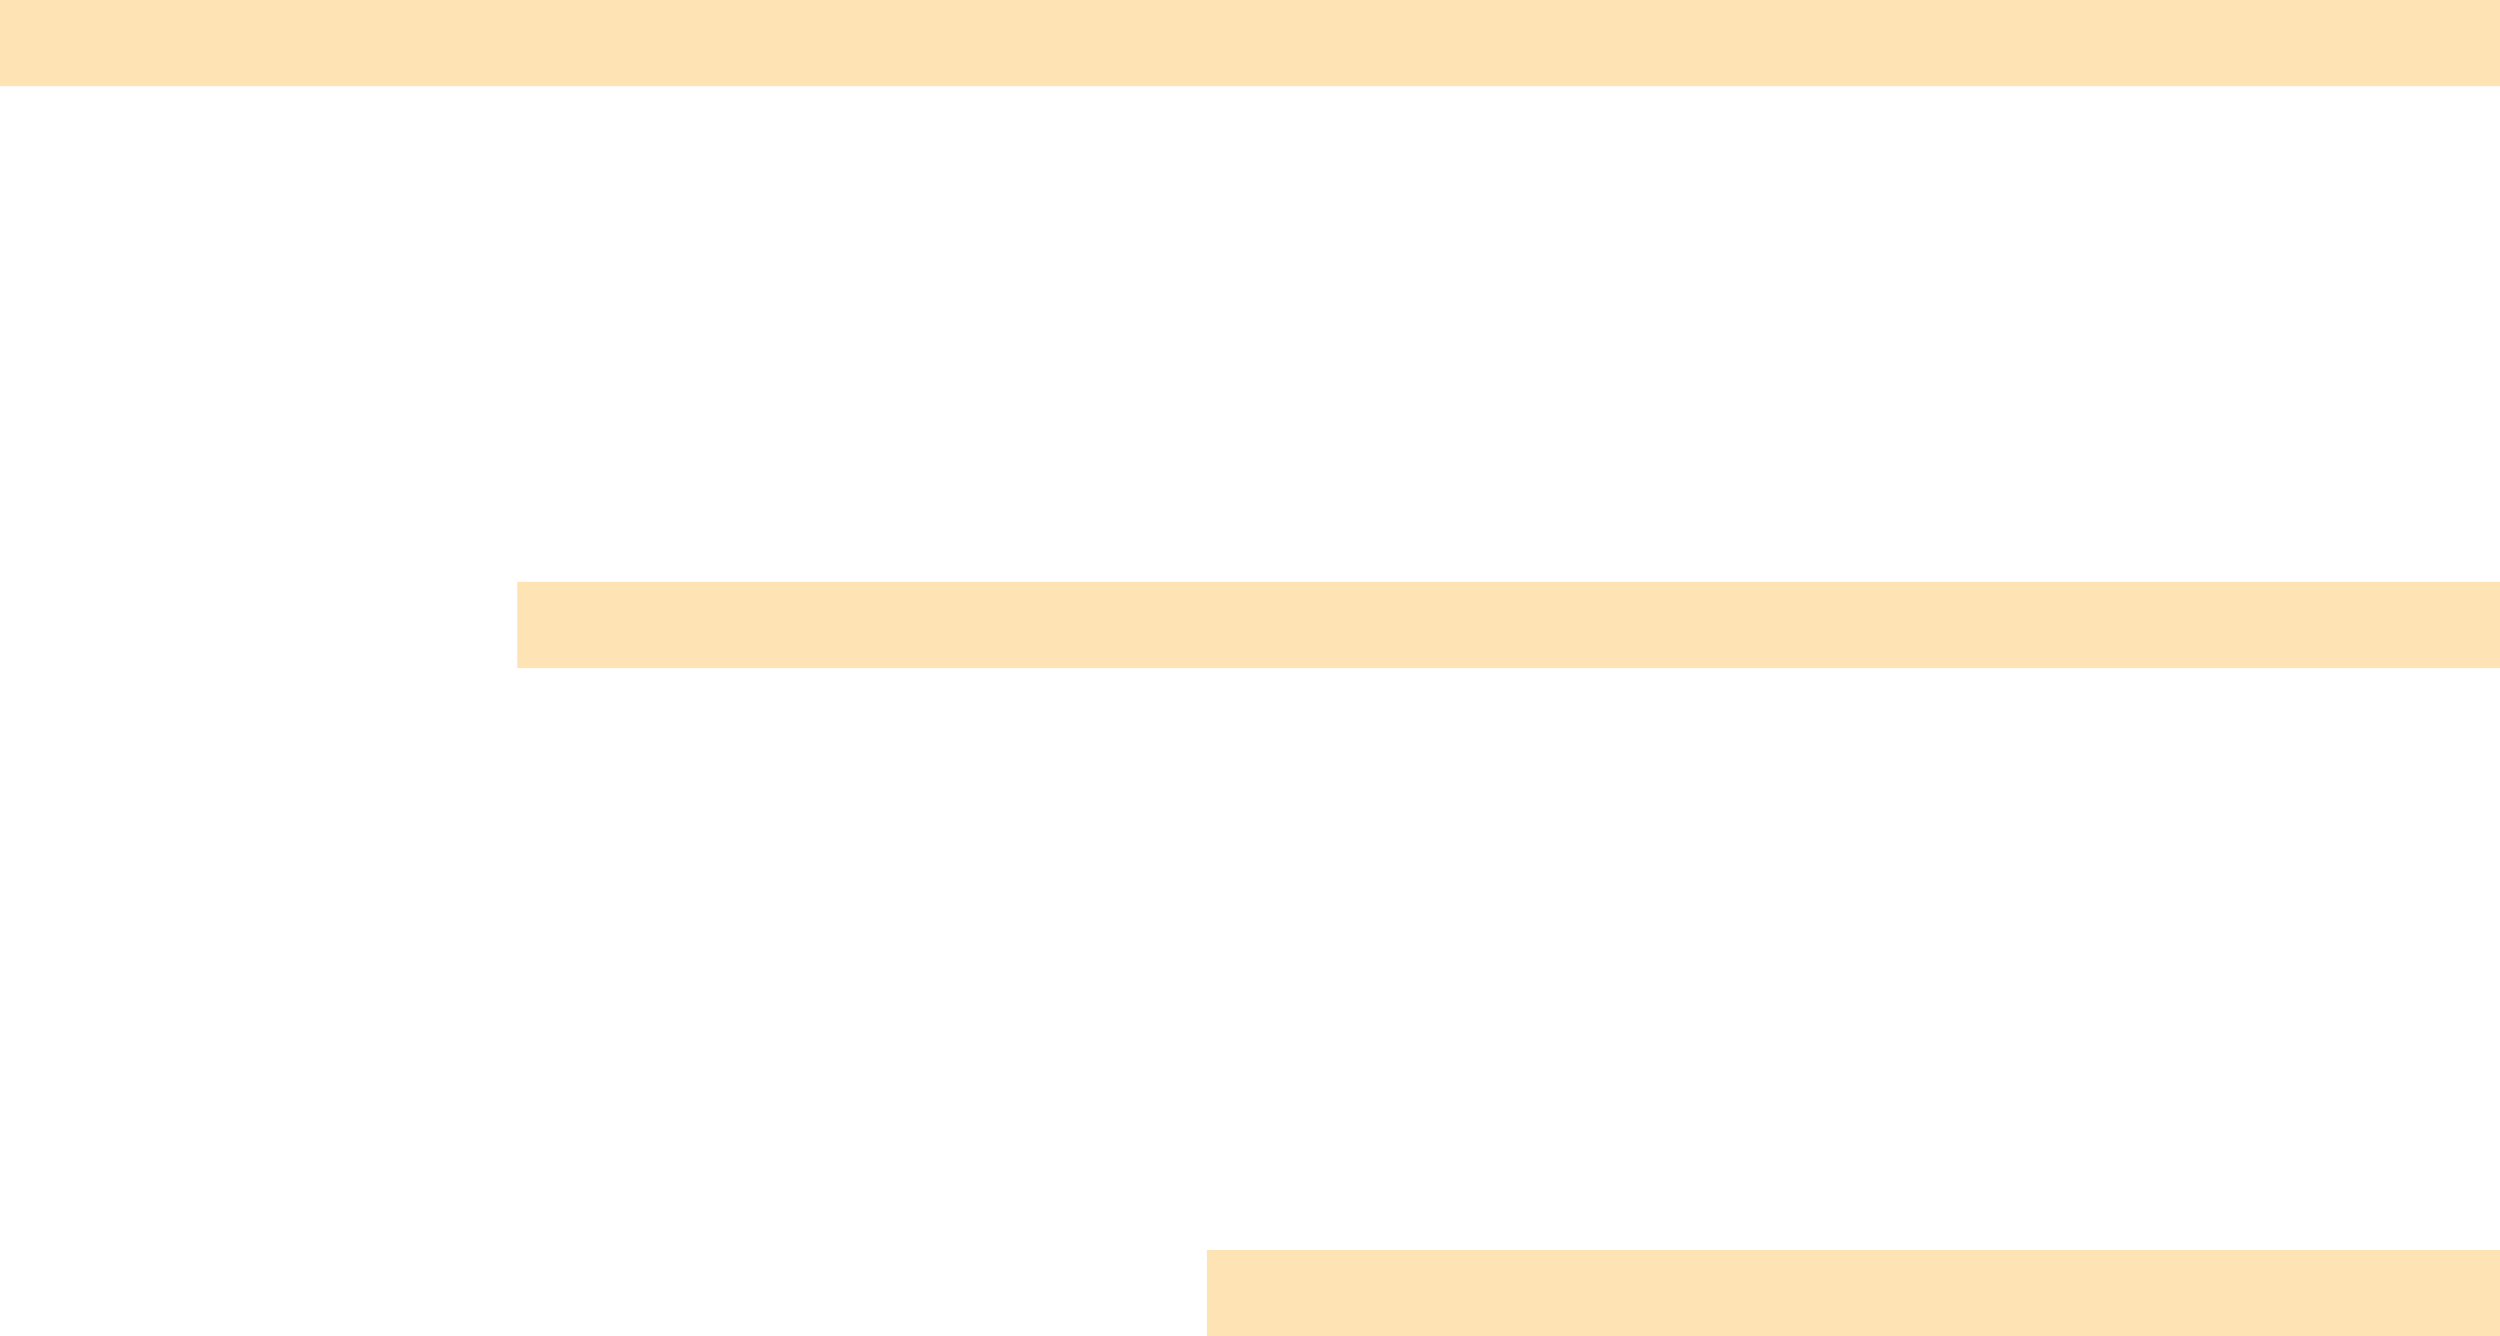 <svg width="58" height="31" viewBox="0 0 58 31" fill="none" xmlns="http://www.w3.org/2000/svg">
<path d="M58.008 1H-7.62939e-05M58.008 14.5L12 14.5M58.008 30H28" stroke="#FEE3B4" stroke-width="2"/>
</svg>
